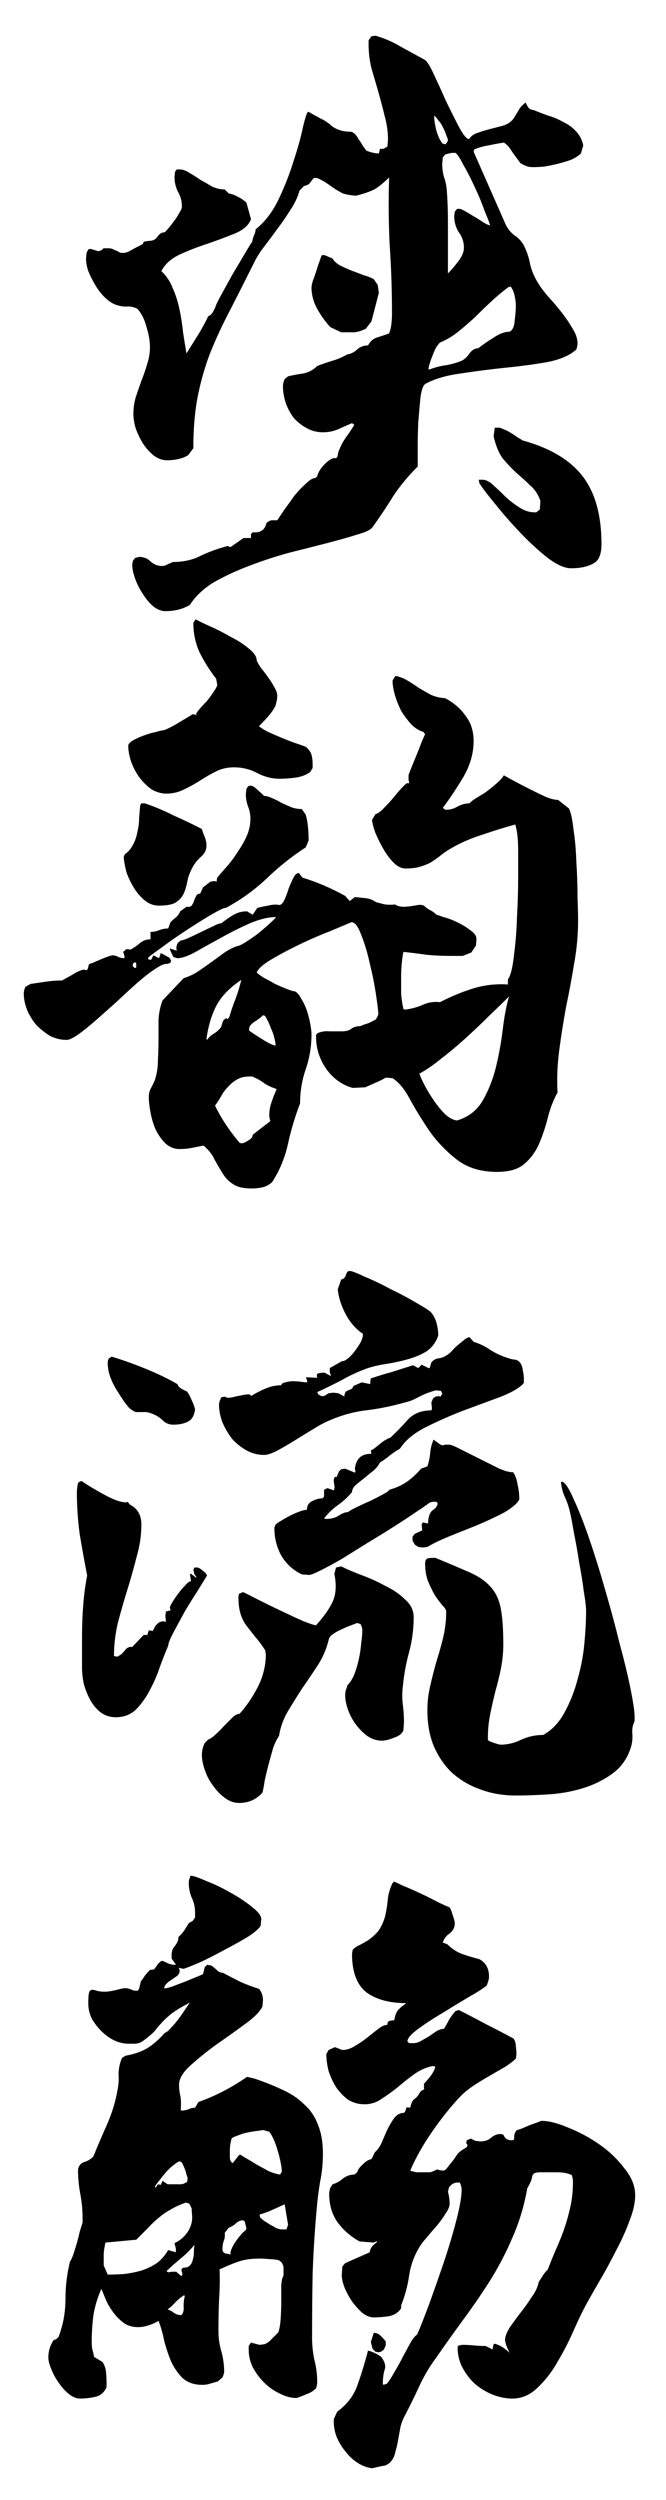 <svg width="56" height="210" viewBox="0 0 56 210" fill="none" xmlns="http://www.w3.org/2000/svg">
<path d="M11.168 47.112L11.36 46.872L11.696 46.776C12.08 46.776 12.4 46.904 12.656 47.16C12.944 47.416 13.264 47.544 13.616 47.544C13.776 47.544 13.936 47.496 14.096 47.4C14.256 47.336 14.4 47.272 14.528 47.208C15.424 47.208 16.208 47.032 16.88 46.68C17.552 46.36 18.304 46.088 19.136 45.864L19.376 45.96L20.48 45.192H21.104V44.856L21.248 44.712C21.888 44.776 22.272 44.52 22.4 43.944C22.528 43.816 22.672 43.736 22.832 43.704C22.992 43.704 23.152 43.704 23.312 43.704C23.44 43.512 23.632 43.224 23.888 42.84C24.176 42.456 24.464 42.056 24.752 41.64C25.072 41.256 25.392 40.92 25.712 40.632C26.032 40.312 26.304 40.152 26.528 40.152L26.672 40.008C26.736 39.72 26.912 39.416 27.2 39.096C27.488 38.776 27.776 38.568 28.064 38.472C28.256 38.536 28.368 38.456 28.4 38.232C28.432 38.008 28.48 37.848 28.544 37.752C28.672 37.4 28.864 37.048 29.12 36.696C29.376 36.344 29.6 36.008 29.792 35.688L29.6 35.544C29.216 35.704 28.816 35.88 28.4 36.072C28.016 36.232 27.6 36.312 27.152 36.312C26.672 36.312 26.224 36.2 25.808 35.976C25.392 35.752 25.024 35.464 24.704 35.112C24.416 34.728 24.192 34.312 24.032 33.864C23.872 33.384 23.792 32.92 23.792 32.472C23.792 32.248 23.84 32.04 23.936 31.848L24.224 31.608C24.64 31.512 25.072 31.432 25.52 31.368C25.968 31.272 26.352 31.064 26.672 30.744C27.088 30.584 27.504 30.44 27.92 30.312C28.368 30.184 28.784 30.008 29.168 29.784C29.52 29.72 29.808 29.576 30.032 29.352C30.288 29.128 30.592 29.016 30.944 29.016C31.136 28.664 31.392 28.44 31.712 28.344C32.032 28.248 32.368 28.136 32.72 28.008C32.816 27.752 32.88 27.48 32.912 27.192C32.944 26.904 32.96 26.616 32.96 26.328C32.96 24.408 32.896 22.504 32.768 20.616C32.672 18.728 32.656 16.824 32.72 14.904C32.272 15.352 31.856 15.688 31.472 15.912C31.088 16.104 30.576 16.28 29.936 16.44C29.488 16.408 29.12 16.344 28.832 16.248C28.576 16.12 28.352 15.992 28.16 15.864C27.968 15.736 27.76 15.592 27.536 15.432C27.312 15.272 27.024 15.112 26.672 14.952H26.384C26.224 15.144 26.112 15.288 26.048 15.384C25.984 15.48 25.824 15.56 25.568 15.624L25.184 16.008C25.024 16.584 24.768 17.128 24.416 17.64C24.096 18.152 23.744 18.664 23.36 19.176C23.008 19.656 22.64 20.152 22.256 20.664C21.872 21.144 21.552 21.656 21.296 22.2C20.592 23.608 19.936 24.904 19.328 26.088C18.72 27.24 18.176 28.408 17.696 29.592C17.248 30.744 16.896 31.96 16.64 33.24C16.384 34.52 16.256 35.992 16.256 37.656L15.824 38.232C15.568 38.392 15.28 38.504 14.96 38.568C14.672 38.632 14.368 38.664 14.048 38.664C13.664 38.664 13.296 38.536 12.944 38.28C12.592 37.992 12.288 37.656 12.032 37.272C11.776 36.856 11.568 36.424 11.408 35.976C11.28 35.528 11.216 35.128 11.216 34.776C11.216 34.296 11.28 33.832 11.408 33.384C11.568 32.904 11.728 32.44 11.888 31.992C12.08 31.512 12.24 31.048 12.368 30.6C12.528 30.12 12.608 29.64 12.608 29.16C12.608 28.648 12.512 28.088 12.32 27.48C12.16 26.84 11.904 26.328 11.552 25.944C11.264 25.784 10.944 25.72 10.592 25.752C10.272 25.752 9.952 25.688 9.632 25.56C9.344 25.432 9.056 25.224 8.768 24.936C8.48 24.648 8.224 24.312 8 23.928C7.776 23.544 7.584 23.16 7.424 22.776C7.296 22.392 7.232 22.04 7.232 21.72L7.28 21.24L7.424 20.952L7.616 20.904L8.24 21.096L8.48 21.048L8.72 20.856H9.152C9.312 20.856 9.472 20.904 9.632 21C9.824 21.064 9.984 21.144 10.112 21.24H10.448C10.512 21.24 10.624 21.208 10.784 21.144C10.976 21.048 11.152 20.952 11.312 20.856C11.504 20.76 11.664 20.68 11.792 20.616C11.952 20.52 12.032 20.472 12.032 20.472C12.032 20.344 12.096 20.28 12.224 20.28C12.384 20.248 12.496 20.232 12.56 20.232C12.848 20.232 13.072 20.12 13.232 19.896C13.392 19.64 13.6 19.512 13.856 19.512C13.952 19.416 14.08 19.272 14.24 19.08C14.4 18.888 14.56 18.68 14.72 18.456C14.88 18.232 15.008 18.024 15.104 17.832C15.232 17.64 15.296 17.48 15.296 17.352C15.296 16.904 15.184 16.488 14.96 16.104C14.768 15.72 14.672 15.304 14.672 14.856L14.72 14.424L14.864 14.232H15.104C15.36 14.232 15.632 14.328 15.92 14.52C16.208 14.68 16.512 14.872 16.832 15.096C17.184 15.288 17.52 15.48 17.84 15.672C18.192 15.832 18.544 15.912 18.896 15.912L19.232 16.248C19.552 16.312 19.808 16.408 20 16.536C20.224 16.632 20.464 16.792 20.72 17.016L21.104 18.408C20.912 18.92 20.464 19.32 19.76 19.608C19.056 19.896 18.288 20.184 17.456 20.472C16.656 20.728 15.872 21.032 15.104 21.384C14.368 21.736 13.856 22.2 13.568 22.776C13.984 23.16 14.304 23.64 14.528 24.216C14.784 24.792 14.976 25.4 15.104 26.04C15.232 26.648 15.328 27.272 15.392 27.912C15.488 28.552 15.584 29.144 15.68 29.688C16 29.176 16.32 28.664 16.64 28.152C16.96 27.64 17.248 27.112 17.504 26.568C17.664 26.504 17.792 26.392 17.888 26.232C17.984 26.072 18.064 25.912 18.128 25.752C18.128 25.688 18.272 25.384 18.56 24.84C18.88 24.264 19.216 23.656 19.568 23.016C19.952 22.376 20.304 21.784 20.624 21.24C20.944 20.696 21.136 20.392 21.2 20.328C21.232 20.136 21.28 19.96 21.344 19.8C21.44 19.608 21.488 19.432 21.488 19.272C22.288 18.632 22.944 17.768 23.456 16.68C23.968 15.592 24.384 14.52 24.704 13.464C25.056 12.408 25.312 11.48 25.472 10.68C25.664 9.88 25.808 9.448 25.904 9.384C26 9.416 26.144 9.496 26.336 9.624C26.528 9.72 26.736 9.832 26.96 9.96C27.184 10.056 27.376 10.168 27.536 10.296C27.696 10.392 27.792 10.472 27.824 10.536C28.272 10.888 28.816 11.064 29.456 11.064C29.584 11.064 29.712 11.128 29.84 11.256C29.968 11.384 30.08 11.544 30.176 11.736C30.304 11.896 30.416 12.072 30.512 12.264C30.64 12.424 30.736 12.552 30.8 12.648C31.184 12.808 31.536 12.888 31.856 12.888L31.952 12.504H32.24L32.576 12.312L32.624 11.736C32.624 11.064 32.528 10.392 32.336 9.72C32.176 9.048 32 8.376 31.808 7.704C31.616 7.032 31.424 6.376 31.232 5.736C31.072 5.064 30.992 4.392 30.992 3.72V3.384L31.232 3.048L31.568 3C32.272 3.192 32.976 3.496 33.68 3.912C34.384 4.296 35.056 4.664 35.696 5.016C35.888 5.112 36.144 5.512 36.464 6.216C36.784 6.888 37.12 7.624 37.472 8.424C37.856 9.224 38.224 9.96 38.576 10.632C38.928 11.304 39.216 11.656 39.44 11.688C39.6 11.432 39.84 11.256 40.16 11.16C40.512 11.032 40.88 10.92 41.264 10.824C41.648 10.728 42.016 10.632 42.368 10.536C42.72 10.408 42.992 10.216 43.184 9.96C43.344 9.704 43.488 9.464 43.616 9.24C43.744 9.016 43.936 8.808 44.192 8.616C44.256 8.744 44.336 8.888 44.432 9.048C44.56 9.176 44.704 9.24 44.864 9.24C45.248 9.4 45.664 9.56 46.112 9.72C46.56 9.848 46.976 10.024 47.36 10.248C47.776 10.44 48.128 10.696 48.416 11.016C48.736 11.336 48.944 11.736 49.04 12.216L48.848 12.888C48.656 13.08 48.384 13.256 48.032 13.416C47.68 13.544 47.312 13.656 46.928 13.752C46.544 13.848 46.16 13.928 45.776 13.992C45.424 14.024 45.104 14.04 44.816 14.04C44.592 14.04 44.4 14.008 44.24 13.944C44.08 13.88 43.92 13.8 43.76 13.704C43.568 13.448 43.344 13.144 43.088 12.792C42.864 12.408 42.624 12.136 42.368 11.976C41.952 12.04 41.52 12.12 41.072 12.216C40.656 12.28 40.256 12.392 39.872 12.552L39.824 12.744L42.512 18.84C42.672 19.192 42.912 19.496 43.232 19.752C43.584 19.976 43.856 20.264 44.048 20.616C44.304 21.128 44.48 21.656 44.576 22.2C44.704 22.744 44.928 23.272 45.248 23.784C45.44 24.104 45.728 24.488 46.112 24.936C46.496 25.352 46.864 25.784 47.216 26.232C47.568 26.68 47.872 27.128 48.128 27.576C48.416 28.024 48.56 28.44 48.56 28.824C48.56 28.984 48.528 29.16 48.464 29.352C47.952 29.832 47.152 30.184 46.064 30.408C44.976 30.6 43.792 30.76 42.512 30.888C41.264 31.016 40.016 31.176 38.768 31.368C37.552 31.528 36.56 31.816 35.792 32.232C35.6 32.328 35.456 32.696 35.36 33.336C35.296 33.976 35.232 34.696 35.168 35.496C35.136 36.264 35.12 37.016 35.12 37.752C35.12 38.456 35.12 38.936 35.12 39.192C34.288 40.024 33.6 40.856 33.056 41.688C32.544 42.52 31.968 43.384 31.328 44.28C31.168 44.504 30.736 44.712 30.032 44.904C29.328 45.128 28.48 45.368 27.488 45.624C26.496 45.88 25.424 46.152 24.272 46.44C23.12 46.76 22 47.128 20.912 47.544C19.824 47.96 18.832 48.424 17.936 48.936C17.072 49.48 16.416 50.104 15.968 50.808C15.392 51.16 14.704 51.336 13.904 51.336C13.552 51.336 13.2 51.192 12.848 50.904C12.528 50.616 12.24 50.264 11.984 49.848C11.728 49.464 11.52 49.048 11.36 48.6C11.2 48.152 11.12 47.768 11.12 47.448L11.168 47.112ZM40.208 29.256C40.528 29 40.944 28.712 41.456 28.392C41.968 28.04 42.432 27.864 42.848 27.864C43.104 27.736 43.248 27.416 43.28 26.904C43.344 26.36 43.376 25.96 43.376 25.704C43.376 25.448 43.344 25.176 43.28 24.888C43.216 24.568 43.104 24.296 42.944 24.072L42.752 24.12C42.272 24.472 41.792 24.872 41.312 25.32C40.864 25.736 40.416 26.168 39.968 26.616C39.52 27.032 39.04 27.448 38.528 27.864C38.048 28.248 37.536 28.552 36.992 28.776C36.896 28.872 36.784 29.016 36.656 29.208C36.56 29.4 36.464 29.624 36.368 29.88C36.272 30.104 36.192 30.328 36.128 30.552C36.064 30.744 36.032 30.904 36.032 31.032H36.128C36.544 30.872 36.96 30.76 37.376 30.696C37.824 30.632 38.256 30.52 38.672 30.36C38.96 30.264 39.216 30.056 39.44 29.736C39.664 29.416 39.92 29.256 40.208 29.256ZM39.008 20.808C39.008 20.328 38.864 19.896 38.576 19.512C38.32 19.096 38.192 18.648 38.192 18.168L38.24 17.784L38.432 17.544H38.624C38.72 17.544 38.88 17.608 39.104 17.736C39.328 17.864 39.568 18.008 39.824 18.168C40.112 18.328 40.368 18.488 40.592 18.648C40.848 18.808 41.056 18.904 41.216 18.936C41.152 18.712 40.992 18.296 40.736 17.688C40.512 17.048 40.24 16.392 39.92 15.72C39.6 15.016 39.28 14.392 38.96 13.848C38.672 13.272 38.448 12.936 38.288 12.84H38.096C38 12.84 37.888 12.856 37.76 12.888C37.632 12.92 37.52 12.952 37.424 12.984L37.232 13.224L37.184 13.752C37.184 14.136 37.232 14.504 37.328 14.856C37.456 15.208 37.536 15.576 37.568 15.96C37.632 16.824 37.664 17.704 37.664 18.6C37.664 19.464 37.664 20.328 37.664 21.192V22.968C37.92 22.712 38.208 22.376 38.528 21.96C38.848 21.544 39.008 21.16 39.008 20.808ZM36.512 9.72V9.816C36.512 10.104 36.576 10.504 36.704 11.016C36.864 11.528 37.04 11.88 37.232 12.072L37.472 12.12L37.664 11.832C37.664 11.704 37.616 11.544 37.52 11.352C37.456 11.128 37.36 10.904 37.232 10.68C37.136 10.456 37.008 10.264 36.848 10.104C36.72 9.912 36.608 9.784 36.512 9.72ZM40.304 40.584L40.256 40.296H40.544C40.864 40.296 41.184 40.456 41.504 40.776C41.824 41.064 42.16 41.384 42.512 41.736C42.896 42.088 43.296 42.392 43.712 42.648C44.16 42.936 44.624 43.064 45.104 43.032L45.392 42.792L45.44 42.072C45.248 41.528 44.96 41.096 44.576 40.776C44.224 40.424 43.856 40.088 43.472 39.768C43.088 39.416 42.704 39.016 42.32 38.568C41.968 38.12 41.696 37.48 41.504 36.648L41.6 35.928H41.984C42.048 35.928 42.176 35.976 42.368 36.072C42.56 36.136 42.752 36.232 42.944 36.36C43.168 36.488 43.36 36.616 43.52 36.744C43.712 36.84 43.84 36.92 43.904 36.984C46.24 37.624 47.936 38.632 48.992 40.008C50.048 41.384 50.576 43.288 50.576 45.72C50.576 46.584 50.336 47.128 49.856 47.352C49.376 47.608 48.768 47.736 48.032 47.736C47.488 47.736 46.832 47.448 46.064 46.872C45.328 46.296 44.576 45.608 43.808 44.808C43.04 44.008 42.336 43.208 41.696 42.408C41.056 41.64 40.592 41.032 40.304 40.584ZM26.192 24.12C26.192 24.056 26.224 23.896 26.288 23.64C26.384 23.384 26.48 23.112 26.576 22.824C26.672 22.504 26.768 22.216 26.864 21.96C26.96 21.672 27.024 21.496 27.056 21.432H27.296L27.968 21.72C28.096 21.944 28.304 22.136 28.592 22.296C28.912 22.456 29.232 22.6 29.552 22.728C29.904 22.856 30.24 22.984 30.56 23.112C30.912 23.208 31.2 23.32 31.424 23.448L31.76 23.928L31.856 24.6L31.232 27L30.752 27.624C30.688 27.656 30.528 27.72 30.272 27.816C30.016 27.88 29.856 27.912 29.792 27.912H28.688L27.776 27.48C27.36 27.032 26.992 26.52 26.672 25.944C26.352 25.368 26.192 24.76 26.192 24.12Z" fill="black"/>
<path d="M17.12 96.232C16.768 96.296 16.432 96.36 16.112 96.424C15.792 96.488 15.456 96.52 15.104 96.52C14.656 96.52 14.256 96.36 13.904 96.04C13.584 95.72 13.312 95.336 13.088 94.888C12.896 94.44 12.752 93.96 12.656 93.448C12.56 92.936 12.512 92.504 12.512 92.152C12.512 91.864 12.576 91.608 12.704 91.384C12.832 91.16 12.944 90.92 13.04 90.664C13.2 90.152 13.28 89.608 13.28 89.032C13.312 88.456 13.328 87.896 13.328 87.352C13.328 86.776 13.328 86.216 13.328 85.672C13.36 85.096 13.472 84.552 13.664 84.04L15.44 82.168C15.856 82.04 16.24 81.864 16.592 81.64C16.976 81.384 17.344 81.128 17.696 80.872C18.048 80.616 18.4 80.36 18.752 80.104C19.104 79.848 19.488 79.64 19.904 79.48C20.032 79.48 20.256 79.384 20.576 79.192C20.928 78.968 21.28 78.728 21.632 78.472C21.984 78.184 22.304 77.912 22.592 77.656C22.912 77.368 23.12 77.16 23.216 77.032C22.576 77.032 21.84 77.208 21.008 77.56C20.208 77.912 19.408 78.312 18.608 78.76C17.84 79.176 17.12 79.576 16.448 79.96C15.808 80.312 15.296 80.488 14.912 80.488L14.576 80.392L14.288 79.768V79.672L14.864 79.864C14.8 79.64 14.832 79.416 14.96 79.192L15.2 79C15.424 78.968 15.696 78.872 16.016 78.712C16.368 78.552 16.704 78.392 17.024 78.232C17.344 78.072 17.648 77.928 17.936 77.8C18.224 77.64 18.448 77.56 18.608 77.56C18.928 77.304 19.248 77.08 19.568 76.888C19.92 76.664 20.32 76.552 20.768 76.552L21.248 76.84L21.632 76.264C21.888 76.2 22.192 76.136 22.544 76.072C22.928 75.976 23.248 75.96 23.504 76.024C23.664 75.992 23.808 75.832 23.936 75.544C24.064 75.256 24.176 74.952 24.272 74.632C24.4 74.312 24.528 74.024 24.656 73.768C24.784 73.48 24.944 73.336 25.136 73.336L25.424 73.72C26.608 74.072 27.808 74.584 29.024 75.256L29.408 75.688L29.84 75.352C30.128 75.384 30.432 75.416 30.752 75.448C31.072 75.48 31.36 75.592 31.616 75.784C31.872 75.848 32.128 75.912 32.384 75.976C32.672 76.008 32.944 76.008 33.2 75.976C33.424 76.104 33.648 76.168 33.872 76.168C34.096 76.168 34.32 76.152 34.544 76.12C34.768 76.088 34.96 76.056 35.12 76.024C35.312 75.992 35.488 76.008 35.648 76.072C35.808 76.232 35.984 76.36 36.176 76.456C36.368 76.552 36.544 76.68 36.704 76.84C36.736 76.84 36.928 76.904 37.28 77.032C37.664 77.128 38.048 77.272 38.432 77.464C38.848 77.656 39.216 77.88 39.536 78.136C39.888 78.36 40.064 78.616 40.064 78.904L40.016 79.432L39.632 80.008L38.912 80.296H37.808C37.168 80.296 36.512 80.264 35.84 80.2C35.2 80.104 34.56 80.024 33.92 79.96C33.792 80.6 33.728 81.32 33.728 82.12C33.728 82.568 33.728 83.016 33.728 83.464C33.76 83.88 33.824 84.312 33.92 84.76L34.064 84.808C34.576 84.744 35.056 84.616 35.504 84.424C35.984 84.2 36.48 84.12 36.992 84.184C37.92 83.704 38.848 83.32 39.776 83.032C40.704 82.744 41.68 82.632 42.704 82.696C42.704 82.6 42.704 82.504 42.704 82.408C42.704 82.28 42.736 82.184 42.8 82.12C42.992 81.736 43.136 81.064 43.232 80.104C43.36 79.144 43.44 78.104 43.472 76.984C43.536 75.864 43.568 74.792 43.568 73.768C43.568 72.712 43.568 71.928 43.568 71.416C43.568 71.032 43.552 70.664 43.52 70.312C43.488 69.96 43.424 69.608 43.328 69.256C42.4 69.512 41.472 69.8 40.544 70.12C39.616 70.408 38.736 70.792 37.904 71.272C37.52 71.496 37.2 71.72 36.944 71.944C36.688 72.136 36.432 72.312 36.176 72.472C35.92 72.6 35.632 72.712 35.312 72.808C34.992 72.904 34.592 72.952 34.112 72.952C33.76 72.952 33.424 72.792 33.104 72.472C32.784 72.152 32.496 71.768 32.24 71.32C31.984 70.872 31.76 70.424 31.568 69.976C31.408 69.528 31.312 69.16 31.28 68.872L31.568 68.392C31.792 68.328 32.048 68.136 32.336 67.816C32.656 67.496 32.944 67.176 33.2 66.856C33.488 66.504 33.744 66.216 33.968 65.992C34.192 65.768 34.336 65.72 34.4 65.848C34.4 65.72 34.384 65.608 34.352 65.512C34.352 65.384 34.352 65.256 34.352 65.128C34.352 65.096 34.416 64.92 34.544 64.6C34.672 64.28 34.816 63.928 34.976 63.544C35.136 63.16 35.28 62.792 35.408 62.44C35.568 62.056 35.68 61.8 35.744 61.672L35.6 61.48C35.248 61.384 34.912 61.176 34.592 60.856C34.272 60.504 33.984 60.12 33.728 59.704C33.504 59.256 33.328 58.808 33.2 58.36C33.072 57.912 33.008 57.512 33.008 57.16L33.248 56.776C33.6 56.84 33.936 56.968 34.256 57.16C34.576 57.352 34.896 57.56 35.216 57.784C35.536 57.976 35.872 58.168 36.224 58.36C36.576 58.52 36.976 58.616 37.424 58.648C38.16 59.032 38.736 59.528 39.152 60.136C39.6 60.712 39.824 61.416 39.824 62.248C39.824 63.272 39.536 64.28 38.96 65.272C38.384 66.232 37.808 67.096 37.232 67.864L37.424 68.008C37.776 68.04 38.112 67.96 38.432 67.768C38.784 67.576 39.136 67.48 39.488 67.48C39.52 67.416 39.648 67.304 39.872 67.144C40.128 66.984 40.416 66.808 40.736 66.616C41.056 66.392 41.36 66.152 41.648 65.896C41.968 65.64 42.208 65.384 42.368 65.128C42.592 65.256 42.912 65.432 43.328 65.656C43.744 65.88 44.176 66.104 44.624 66.328C45.072 66.552 45.504 66.76 45.92 66.952C46.336 67.112 46.672 67.192 46.928 67.192L47.84 67.912C48 68.232 48.128 68.824 48.224 69.688C48.352 70.52 48.432 71.432 48.464 72.424C48.528 73.416 48.56 74.376 48.56 75.304C48.592 76.232 48.608 76.904 48.608 77.32C48.608 78.536 48.496 79.752 48.272 80.968C48.08 82.152 47.856 83.352 47.6 84.568C47.376 85.784 47.184 87 47.024 88.216C46.864 89.4 46.816 90.584 46.88 91.768C46.528 92.408 46.256 93.112 46.064 93.88C45.872 94.648 45.632 95.368 45.344 96.04C45.056 96.712 44.656 97.272 44.144 97.72C43.632 98.2 42.848 98.44 41.792 98.44C40.416 98.44 39.28 98.088 38.384 97.384C37.52 96.712 36.768 95.928 36.128 95.032C35.52 94.136 34.976 93.256 34.496 92.392C34.048 91.528 33.552 90.92 33.008 90.568L32.432 90.52C32.176 90.68 31.888 90.824 31.568 90.952C31.28 91.08 30.992 91.208 30.704 91.336L29.648 91.384C28.752 91.128 28.016 90.6 27.44 89.8C26.864 88.968 26.576 88.072 26.576 87.112V86.92L26.72 86.776C27.04 86.648 27.36 86.6 27.68 86.632C28.032 86.632 28.384 86.632 28.736 86.632C29.088 86.632 29.344 86.568 29.504 86.44C29.696 86.28 29.952 86.2 30.272 86.2C30.496 86.104 30.72 86.024 30.944 85.96C31.168 85.864 31.392 85.752 31.616 85.624L31.808 85.24C31.808 84.952 31.744 84.392 31.616 83.56C31.488 82.696 31.312 81.816 31.088 80.92C30.896 80.024 30.656 79.224 30.368 78.52C30.112 77.816 29.84 77.464 29.552 77.464C29.168 77.624 28.56 77.88 27.728 78.232C26.896 78.552 26.048 78.92 25.184 79.336C24.32 79.752 23.536 80.168 22.832 80.584C22.128 81 21.712 81.368 21.584 81.688C21.68 81.784 21.872 81.928 22.16 82.12C22.48 82.28 22.8 82.456 23.12 82.648C23.472 82.808 23.808 82.952 24.128 83.08C24.448 83.208 24.672 83.272 24.8 83.272C24.992 83.368 25.168 83.576 25.328 83.896C25.52 84.184 25.68 84.52 25.808 84.904C25.936 85.288 26.032 85.672 26.096 86.056C26.16 86.408 26.192 86.68 26.192 86.872C26.192 87.896 26.032 88.872 25.712 89.8C25.392 90.728 25.232 91.688 25.232 92.68C24.816 93.768 24.48 94.888 24.224 96.04C23.968 97.224 23.52 98.312 22.88 99.304C22.624 99.528 22.352 99.672 22.064 99.736C21.776 99.8 21.472 99.832 21.152 99.832C20.448 99.832 19.92 99.704 19.568 99.448C19.216 99.224 18.928 98.92 18.704 98.536C18.48 98.184 18.256 97.8 18.032 97.384C17.84 96.968 17.536 96.584 17.12 96.232ZM21.248 95.32L22.736 94.168C22.672 93.976 22.64 93.816 22.64 93.688C22.64 93.304 22.704 92.936 22.832 92.584C22.96 92.2 23.104 91.832 23.264 91.48C22.784 91.32 22.416 91.144 22.16 90.952C21.904 90.76 21.584 90.584 21.2 90.424H20.96C20.576 90.424 20.24 90.504 19.952 90.664C19.664 90.824 19.408 91.032 19.184 91.288C18.96 91.512 18.768 91.768 18.608 92.056C18.448 92.344 18.272 92.616 18.08 92.872C18.592 93.928 19.28 94.968 20.144 95.992L20.288 96.04C20.448 96.04 20.64 95.96 20.864 95.8C21.12 95.672 21.248 95.512 21.248 95.32ZM42.8 83.704C42.32 84.184 41.76 84.728 41.12 85.336C40.512 85.944 39.856 86.568 39.152 87.208C38.48 87.816 37.792 88.392 37.088 88.936C36.416 89.48 35.808 89.896 35.264 90.184C35.36 90.472 35.52 90.824 35.744 91.24C35.968 91.656 36.224 92.072 36.512 92.488C36.8 92.904 37.104 93.272 37.424 93.592C37.776 93.912 38.112 94.088 38.432 94.12C39.392 93.832 40.112 93.272 40.592 92.44C41.072 91.608 41.44 90.68 41.696 89.656C41.952 88.6 42.144 87.544 42.272 86.488C42.4 85.4 42.576 84.472 42.8 83.704ZM22.112 85.288C21.952 85.448 21.696 85.64 21.344 85.864C21.024 86.088 20.896 86.328 20.96 86.584C21.184 86.744 21.552 86.984 22.064 87.304C22.576 87.624 22.944 87.8 23.168 87.832V87.736C23.168 87.64 23.136 87.464 23.072 87.208C23.008 86.92 22.912 86.648 22.784 86.392C22.688 86.104 22.576 85.848 22.448 85.624C22.352 85.4 22.256 85.288 22.16 85.288H22.112ZM18.608 86.248C18.608 86.216 18.624 86.152 18.656 86.056C18.688 85.96 18.72 85.864 18.752 85.768C18.816 85.672 18.88 85.608 18.944 85.576C19.008 85.512 19.072 85.528 19.136 85.624L19.28 85.432C19.44 84.888 19.616 84.376 19.808 83.896C20 83.384 20.16 82.856 20.288 82.312C19.328 82.952 18.64 83.656 18.224 84.424C17.808 85.192 17.52 86.136 17.36 87.256L17.408 87.352C17.568 87.128 17.76 86.952 17.984 86.824C18.24 86.664 18.448 86.472 18.608 86.248ZM2.144 82.888L2.576 82.648C3.024 82.584 3.456 82.52 3.872 82.456C4.32 82.392 4.768 82.36 5.216 82.36C5.504 82.2 5.792 82.04 6.08 81.88C6.368 81.688 6.672 81.544 6.992 81.448L7.328 81.496C7.328 81.432 7.344 81.4 7.376 81.4L7.472 81.016C7.504 80.984 7.616 80.936 7.808 80.872C8.032 80.776 8.256 80.68 8.48 80.584C8.704 80.488 8.912 80.408 9.104 80.344C9.296 80.28 9.408 80.248 9.44 80.248C9.632 80.248 9.808 80.296 9.968 80.392C10.128 80.456 10.288 80.488 10.448 80.488C10.48 80.424 10.48 80.344 10.448 80.248C10.416 80.12 10.384 80.024 10.352 79.96L10.64 79.72L10.976 79.768C11.264 79.608 11.52 79.432 11.744 79.24C12 79.016 12.304 78.904 12.656 78.904V78.28C12.912 78.28 13.152 78.232 13.376 78.136C13.632 78.04 13.888 77.992 14.144 77.992L14.336 77.464C14.496 77.304 14.64 77.176 14.768 77.08C14.928 76.952 15.056 76.776 15.152 76.552L15.68 76.168C15.872 76.2 16.016 76.168 16.112 76.072C16.208 75.944 16.272 75.816 16.304 75.688C16.368 75.528 16.432 75.384 16.496 75.256C16.56 75.128 16.672 75.064 16.832 75.064L17.072 74.536L17.696 74.056L18.032 74.008L18.224 74.056V73.96C18.224 73.896 18.24 73.816 18.272 73.72C18.56 73.368 18.864 73.016 19.184 72.664C19.504 72.28 19.792 71.88 20.048 71.464C20.336 71.048 20.576 70.616 20.768 70.168C20.96 69.72 21.056 69.256 21.056 68.776C21.056 68.424 20.992 68.088 20.864 67.768C20.736 67.416 20.672 67.064 20.672 66.712L20.72 66.28L20.864 66.04L21.056 65.992C21.216 65.992 21.408 66.104 21.632 66.328C21.888 66.552 22.08 66.728 22.208 66.856C22.4 66.856 22.624 66.92 22.88 67.048C23.136 67.144 23.392 67.272 23.648 67.432C23.936 67.56 24.224 67.688 24.512 67.816C24.8 67.912 25.088 67.96 25.376 67.96L25.712 68.44C25.808 68.792 25.872 69.16 25.904 69.544C25.936 69.896 25.952 70.248 25.952 70.6L25.712 71.176C24.528 71.944 23.424 72.824 22.4 73.816C21.376 74.776 20.24 75.592 18.992 76.264H18.944C18.816 76.264 18.416 76.456 17.744 76.84C17.104 77.224 16.416 77.656 15.68 78.136C14.944 78.616 14.256 79.096 13.616 79.576C12.976 80.024 12.592 80.312 12.464 80.44V80.584L12.704 80.632L12.896 80.248L13.376 80.488L13.52 80.056L14.24 80.44L14.384 80.68L14.336 80.872L14.096 80.968C13.84 80.936 13.488 81.08 13.04 81.4C12.592 81.688 12.096 82.072 11.552 82.552C11.008 83.032 10.432 83.56 9.824 84.136C9.216 84.68 8.64 85.192 8.096 85.672C7.552 86.152 7.056 86.552 6.608 86.872C6.16 87.192 5.824 87.352 5.6 87.352C5.12 87.352 4.656 87.24 4.208 87.016C3.792 86.76 3.408 86.456 3.056 86.104C2.736 85.72 2.48 85.304 2.288 84.856C2.096 84.376 2 83.912 2 83.464C2 83.272 2.048 83.08 2.144 82.888ZM11.456 80.92L11.36 80.824C11.328 80.824 11.264 80.872 11.168 80.968V81.16L11.312 81.304H11.408L11.456 81.256V80.92ZM10.4 71.992L10.496 71.752C10.784 71.56 11.008 71.304 11.168 70.984C11.36 70.632 11.488 70.264 11.552 69.88C11.648 69.496 11.696 69.112 11.696 68.728C11.728 68.312 11.76 67.944 11.792 67.624L11.888 67.48H12.176C12.944 67.736 13.744 68.072 14.576 68.488C15.44 68.872 16.24 69.256 16.976 69.64C17.04 69.864 17.12 70.088 17.216 70.312C17.312 70.536 17.36 70.776 17.36 71.032C17.36 71.384 17.216 71.688 16.928 71.944C16.672 72.168 16.464 72.408 16.304 72.664C16.048 73.08 15.872 73.496 15.776 73.912C15.712 74.296 15.616 74.648 15.488 74.968C15.36 75.288 15.136 75.56 14.816 75.784C14.528 75.976 14.048 76.072 13.376 76.072C12.928 76.072 12.528 75.928 12.176 75.64C11.824 75.352 11.52 75 11.264 74.584C11.008 74.168 10.8 73.736 10.64 73.288C10.512 72.808 10.432 72.376 10.4 71.992ZM10.784 62.632C10.784 62.504 10.912 62.36 11.168 62.2C11.456 62.04 11.776 61.896 12.128 61.768C12.48 61.64 12.816 61.544 13.136 61.48C13.456 61.384 13.68 61.336 13.808 61.336C14.256 61.144 14.656 60.936 15.008 60.712C15.392 60.488 15.792 60.248 16.208 59.992L16.448 60.04L16.496 60.088H16.544L16.496 60.04V59.992C16.496 59.928 16.576 59.8 16.736 59.608C16.896 59.416 17.088 59.208 17.312 58.984C17.536 58.728 17.728 58.472 17.888 58.216C18.08 57.96 18.208 57.736 18.272 57.544L18.176 57.016C17.632 56.312 17.168 55.576 16.784 54.808C16.432 54.04 16.256 53.208 16.256 52.312L16.448 52.024C16.736 52.184 17.168 52.392 17.744 52.648C18.32 52.904 18.88 53.192 19.424 53.512C20 53.8 20.496 54.12 20.912 54.472C21.36 54.824 21.584 55.16 21.584 55.48C21.68 55.704 21.824 55.944 22.016 56.2C22.208 56.424 22.4 56.68 22.592 56.968C22.784 57.224 22.944 57.48 23.072 57.736C23.232 57.992 23.312 58.232 23.312 58.456C23.312 58.584 23.296 58.728 23.264 58.888C23.232 59.016 23.2 59.144 23.168 59.272C23.008 59.592 22.8 59.896 22.544 60.184C22.288 60.472 22.032 60.744 21.776 61C21.968 61.16 22.224 61.32 22.544 61.48C22.896 61.64 23.264 61.8 23.648 61.96C24.032 62.12 24.4 62.264 24.752 62.392C25.136 62.52 25.456 62.632 25.712 62.728C25.968 62.952 26.128 63.176 26.192 63.4C26.256 63.624 26.288 63.912 26.288 64.264V64.504L26.096 64.84C25.744 65.096 25.328 65.256 24.848 65.32C24.4 65.384 23.952 65.416 23.504 65.416C22.864 65.416 22.24 65.256 21.632 64.936C21.024 64.616 20.368 64.456 19.664 64.456C19.12 64.456 18.624 64.568 18.176 64.792C17.728 65.016 17.28 65.272 16.832 65.56C16.384 65.848 15.92 66.104 15.44 66.328C14.992 66.552 14.512 66.664 14 66.664C13.552 66.664 13.12 66.536 12.704 66.28C12.32 65.992 11.984 65.656 11.696 65.272C11.408 64.856 11.184 64.424 11.024 63.976C10.864 63.496 10.784 63.048 10.784 62.632Z" fill="black"/>
<path d="M16.976 147.416C16.976 147.064 17.056 146.728 17.216 146.408L17.504 146.12C17.696 146.056 17.904 145.912 18.128 145.688C18.384 145.464 18.624 145.224 18.848 144.968C19.104 144.712 19.328 144.488 19.52 144.296C19.744 144.072 19.952 143.96 20.144 143.96C20.72 143.32 21.232 142.568 21.68 141.704C22.128 140.808 22.352 139.896 22.352 138.968L22.304 138.632C22.016 138.184 21.744 137.816 21.488 137.528C21.232 137.208 20.992 136.904 20.768 136.616C20.544 136.328 20.368 135.992 20.24 135.608C20.112 135.224 20.048 134.728 20.048 134.12L20.096 133.88L20.432 133.736C20.656 133.832 21.072 134.04 21.68 134.36C22.32 134.68 22.976 135 23.648 135.32C24.32 135.64 24.944 135.928 25.52 136.184C26.096 136.408 26.448 136.52 26.576 136.52C27.216 135.816 27.68 135.16 27.968 134.552C28.256 133.912 28.304 133.128 28.112 132.2L28.256 131.672L28.688 131.576C29.136 131.8 29.696 132.04 30.368 132.296C31.072 132.552 31.744 132.856 32.384 133.208C33.056 133.528 33.616 133.912 34.064 134.36C34.544 134.776 34.784 135.272 34.784 135.848C34.784 136.84 34.656 137.816 34.4 138.776C34.144 139.704 33.968 140.664 33.872 141.656C33.808 142.168 33.808 142.68 33.872 143.192C33.936 143.672 33.968 144.168 33.968 144.68L33.92 145.352C33.792 145.64 33.52 145.848 33.104 145.976C32.72 146.136 32.384 146.216 32.096 146.216C31.68 146.216 31.28 146.088 30.896 145.832C30.544 145.576 30.224 145.256 29.936 144.872C29.648 144.488 29.424 144.072 29.264 143.624C29.104 143.176 29.024 142.76 29.024 142.376C29.024 142.28 29.04 142.152 29.072 141.992C29.136 141.832 29.184 141.688 29.216 141.56C29.44 141.336 29.632 141.032 29.792 140.648C29.952 140.232 30.08 139.8 30.176 139.352C30.272 138.904 30.336 138.472 30.368 138.056C30.432 137.608 30.464 137.224 30.464 136.904C30.464 136.84 30.448 136.76 30.416 136.664C30.384 136.568 30.352 136.488 30.32 136.424L30.032 136.328C29.872 136.392 29.664 136.472 29.408 136.568C29.152 136.664 28.896 136.776 28.64 136.904C28.416 137 28.192 137.128 27.968 137.288C27.776 137.416 27.664 137.576 27.632 137.768C27.44 138.536 27.136 139.24 26.72 139.88C26.304 140.52 25.872 141.16 25.424 141.8C25.008 142.44 24.608 143.08 24.224 143.72C23.84 144.36 23.584 145.064 23.456 145.832C23.296 146.056 23.136 146.376 22.976 146.792C22.848 147.24 22.72 147.704 22.592 148.184C22.464 148.664 22.352 149.128 22.256 149.576C22.192 150.024 22.128 150.36 22.064 150.584C21.552 151.16 20.896 151.448 20.096 151.448C19.68 151.448 19.28 151.304 18.896 151.016C18.512 150.728 18.176 150.376 17.888 149.96C17.6 149.576 17.376 149.144 17.216 148.664C17.056 148.216 16.976 147.8 16.976 147.416ZM35.936 143.672C35.936 142.968 36.016 142.28 36.176 141.608C36.336 140.904 36.512 140.216 36.704 139.544C36.928 138.84 37.12 138.152 37.28 137.48C37.44 136.776 37.52 136.072 37.52 135.368C37.52 135.24 37.424 135.08 37.232 134.888C37.04 134.664 36.832 134.392 36.608 134.072C36.416 133.752 36.224 133.368 36.032 132.92C35.84 132.472 35.744 131.928 35.744 131.288L35.792 131.048L35.936 130.904C36.096 130.872 36.32 130.856 36.608 130.856C37.76 131.336 38.704 131.736 39.44 132.056C40.176 132.376 40.752 132.76 41.168 133.208C41.616 133.656 41.92 134.248 42.08 134.984C42.24 135.72 42.32 136.76 42.32 138.104C42.32 138.776 42.256 139.448 42.128 140.12C42 140.76 41.84 141.416 41.648 142.088C41.488 142.728 41.344 143.368 41.216 144.008C41.088 144.648 41.024 145.288 41.024 145.928V146.168C41.088 146.232 41.264 146.312 41.552 146.408C41.84 146.504 42.016 146.552 42.08 146.552C42.688 146.552 43.28 146.408 43.856 146.12C44.432 145.864 45.04 145.736 45.68 145.736C46.416 145.32 47.008 144.696 47.456 143.864C47.936 143 48.304 142.072 48.56 141.08C48.848 140.088 49.04 139.08 49.136 138.056C49.232 137.032 49.28 136.136 49.28 135.368C49.28 134.984 49.216 134.424 49.088 133.688C48.992 132.92 48.864 132.12 48.704 131.288C48.576 130.424 48.432 129.608 48.272 128.84C48.144 128.072 48.032 127.48 47.936 127.064C47.84 126.616 47.696 126.184 47.504 125.768C47.312 125.352 47.2 124.92 47.168 124.472H47.312C47.568 124.6 47.888 125.112 48.272 126.008C48.688 126.904 49.12 128.008 49.568 129.32C50.016 130.632 50.464 132.072 50.912 133.64C51.36 135.176 51.76 136.664 52.112 138.104C52.496 139.512 52.8 140.776 53.024 141.896C53.248 143.016 53.36 143.784 53.36 144.2V144.584C53.2 144.904 53.136 145.24 53.168 145.592C53.2 145.976 53.168 146.344 53.072 146.696C52.784 147.656 52.272 148.408 51.536 148.952C50.8 149.496 49.968 149.912 49.04 150.2C48.112 150.488 47.136 150.664 46.112 150.728C45.12 150.792 44.208 150.824 43.376 150.824C42.288 150.824 41.28 150.648 40.352 150.296C39.456 149.976 38.672 149.512 38 148.904C37.36 148.296 36.848 147.544 36.464 146.648C36.112 145.784 35.936 144.792 35.936 143.672ZM6.896 140.072V137.432C6.896 136.568 6.928 135.72 6.992 134.888C7.056 134.024 7.168 133.176 7.328 132.344C7.104 131.192 6.896 130.04 6.704 128.888C6.544 127.704 6.464 126.52 6.464 125.336C6.464 125.144 6.496 124.888 6.56 124.568L6.752 124.424H6.896C7.12 124.584 7.392 124.76 7.712 124.952C8.032 125.144 8.368 125.336 8.72 125.528C9.072 125.72 9.408 125.88 9.728 126.008C10.08 126.136 10.384 126.2 10.64 126.2L10.736 126.152L10.928 126.392C11.568 126.712 11.888 127.272 11.888 128.072C11.888 128.936 11.76 129.816 11.504 130.712C11.28 131.608 11.024 132.52 10.736 133.448C10.448 134.376 10.176 135.32 9.92 136.28C9.696 137.208 9.584 138.152 9.584 139.112L9.872 139.16C10.128 139.032 10.336 138.856 10.496 138.632C10.656 138.408 10.864 138.312 11.12 138.344L12.08 137.336H12.32L12.368 137.384L12.512 136.952L12.848 137C12.912 136.872 12.976 136.744 13.04 136.616C13.136 136.488 13.248 136.376 13.376 136.28L13.664 136.184L13.952 136.232L13.904 135.704L13.952 135.368L14.336 135.272L14.288 135.032C14.288 134.968 14.352 134.824 14.48 134.6C14.64 134.344 14.816 134.088 15.008 133.832C15.2 133.576 15.392 133.352 15.584 133.16C15.776 132.936 15.936 132.824 16.064 132.824L15.968 132.2H16.064L16.496 132.536V132.44L16.352 132.248L16.256 131.864L16.352 131.672H16.64C16.8 131.736 16.944 131.832 17.072 131.96C17.232 132.056 17.344 132.184 17.408 132.344C17.248 132.6 16.992 133.016 16.64 133.592C16.288 134.136 15.92 134.728 15.536 135.368C15.184 136.008 14.864 136.6 14.576 137.144C14.288 137.688 14.144 138.056 14.144 138.248C13.92 138.76 13.68 139.368 13.424 140.072C13.2 140.744 12.912 141.4 12.56 142.04C12.24 142.648 11.856 143.176 11.408 143.624C10.96 144.04 10.4 144.248 9.728 144.248C9.248 144.248 8.816 144.104 8.432 143.816C8.08 143.528 7.792 143.176 7.568 142.76C7.344 142.344 7.168 141.896 7.04 141.416C6.944 140.936 6.896 140.488 6.896 140.072ZM23.072 128.36C23.072 128.296 23.104 128.2 23.168 128.072C23.264 127.976 23.424 127.864 23.648 127.736C23.904 127.576 24.16 127.432 24.416 127.304C24.672 127.176 24.928 127.064 25.184 126.968C25.44 126.872 25.648 126.824 25.808 126.824C25.808 126.472 25.952 126.232 26.24 126.104C26.528 125.944 26.816 125.864 27.104 125.864L27.248 125.72V125.144L27.536 125L28.064 125.192C28.128 125.064 28.144 124.92 28.112 124.76C28.08 124.6 28.064 124.456 28.064 124.328C28.064 124.264 28.08 124.2 28.112 124.136C28.176 124.04 28.24 124.024 28.304 124.088L28.496 123.608L28.688 123.416L29.024 123.368L29.84 123.704L29.888 123.608L29.84 123.368C29.936 122.536 30.384 122.12 31.184 122.12H31.232C31.2 121.96 31.184 121.912 31.184 121.976C31.184 122.04 31.184 121.992 31.184 121.832C31.28 121.8 31.408 121.72 31.568 121.592C31.728 121.464 31.888 121.336 32.048 121.208C32.208 121.08 32.352 120.984 32.48 120.92C32.64 120.824 32.752 120.776 32.816 120.776C33.36 120.264 33.856 119.752 34.304 119.24C34.784 118.728 35.44 118.472 36.272 118.472L36.32 118.328L36.272 117.8L36.416 117.464L36.608 117.32L36.896 117.272L37.04 117.32L37.184 117.08L37.088 116.84L36.704 116.792C36.608 116.792 36.432 116.84 36.176 116.936C35.952 117 35.712 117.096 35.456 117.224C35.2 117.352 34.944 117.48 34.688 117.608C34.432 117.704 34.224 117.768 34.064 117.8C32.944 118.12 31.84 118.344 30.752 118.472C29.664 118.6 28.56 118.92 27.44 119.432C27.152 119.56 26.752 119.784 26.24 120.104C25.76 120.392 25.264 120.696 24.752 121.016C24.24 121.336 23.744 121.624 23.264 121.88C22.816 122.104 22.464 122.216 22.208 122.216C21.696 122.216 21.2 122.088 20.72 121.832C20.272 121.576 19.872 121.256 19.52 120.872C19.2 120.456 18.928 119.992 18.704 119.48C18.512 118.968 18.416 118.472 18.416 117.992C18.416 117.928 18.432 117.832 18.464 117.704C18.528 117.544 18.576 117.432 18.608 117.368L18.896 117.32L19.136 117.416C19.232 117.416 19.376 117.4 19.568 117.368C19.792 117.304 20.016 117.256 20.24 117.224C20.496 117.16 20.704 117.128 20.864 117.128C21.024 117.128 21.104 117.176 21.104 117.272C21.456 117.048 21.856 116.84 22.304 116.648C22.752 116.456 23.2 116.36 23.648 116.36C23.68 116.232 23.792 116.152 23.984 116.12C24.176 116.056 24.384 116.024 24.608 116.024C24.864 116.024 25.104 116.04 25.328 116.072C25.552 116.104 25.712 116.12 25.808 116.12C25.84 116.056 25.84 115.992 25.808 115.928C25.776 115.832 25.744 115.752 25.712 115.688L26.672 115.736C26.608 115.48 26.656 115.352 26.816 115.352C26.976 115.32 27.136 115.304 27.296 115.304L27.824 115.592C27.792 115.464 27.76 115.352 27.728 115.256C27.728 115.16 27.728 115.048 27.728 114.92L28.736 114.344C28.896 114.344 29.072 114.264 29.264 114.104C29.488 113.912 29.68 113.704 29.84 113.48C30.032 113.224 30.192 112.984 30.32 112.76C30.448 112.504 30.512 112.296 30.512 112.136V112.04C29.936 111.656 29.456 111.112 29.072 110.408C28.688 109.672 28.464 108.968 28.4 108.296L28.688 107.48C28.848 107.448 28.96 107.368 29.024 107.24C29.088 107.08 29.152 106.936 29.216 106.808L29.408 106.76C29.568 106.76 29.984 106.92 30.656 107.24C31.36 107.528 32.096 107.88 32.864 108.296C33.664 108.68 34.384 109.064 35.024 109.448C35.696 109.832 36.096 110.088 36.224 110.216C36.448 110.472 36.608 110.776 36.704 111.128C36.8 111.48 36.848 111.832 36.848 112.184C36.656 112.76 36.32 113.208 35.84 113.528C35.36 113.816 34.816 114.04 34.208 114.2C33.632 114.36 33.024 114.488 32.384 114.584C31.776 114.68 31.248 114.808 30.8 114.968C30.096 115.224 29.408 115.544 28.736 115.928C28.064 116.28 27.376 116.616 26.672 116.936L26.768 117.128L27.008 117.272H27.248L27.632 117.032L28.016 116.984L28.448 117.032L28.976 117.32C28.944 117.256 28.944 117.192 28.976 117.128C29.008 117.032 29.04 116.952 29.072 116.888L29.6 116.648L29.744 116.408L30.416 116.12L31.136 116.264C31.136 116.04 31.152 115.88 31.184 115.784C31.76 115.592 32.336 115.416 32.912 115.256C33.52 115.064 34.128 114.872 34.736 114.68L35.168 114.92L35.456 114.632L36.032 114.92H36.128L36.272 114.44C36.432 114.248 36.624 114.136 36.848 114.104C37.104 114.072 37.328 113.992 37.52 113.864C37.648 113.8 37.792 113.688 37.952 113.528C38.112 113.336 38.288 113.16 38.48 113C38.672 112.84 38.848 112.696 39.008 112.568C39.2 112.408 39.36 112.328 39.488 112.328L39.824 112.712C40.336 112.872 40.8 113.096 41.216 113.384C41.664 113.672 42.144 113.896 42.656 114.056C42.816 114.12 42.992 114.168 43.184 114.2C43.376 114.2 43.536 114.264 43.664 114.392C43.824 114.552 43.92 114.776 43.952 115.064C44.016 115.352 44.048 115.592 44.048 115.784V116.168C43.728 116.552 43.088 116.936 42.128 117.32C41.168 117.672 40.128 118.056 39.008 118.472C37.92 118.888 36.864 119.352 35.84 119.864C34.816 120.376 34.08 120.984 33.632 121.688C33.344 121.848 33.056 122.04 32.768 122.264C32.512 122.488 32.24 122.68 31.952 122.84C31.824 123.096 31.632 123.336 31.376 123.56C31.12 123.752 30.864 123.96 30.608 124.184C30.352 124.376 30.112 124.568 29.888 124.76C29.696 124.952 29.6 125.144 29.6 125.336C29.248 125.752 28.848 126.12 28.4 126.44C27.984 126.728 27.6 127.096 27.248 127.544L27.392 127.592C27.84 127.592 28.208 127.496 28.496 127.304C28.784 127.112 29.04 127.016 29.264 127.016C29.424 126.888 29.68 126.744 30.032 126.584C30.416 126.392 30.8 126.216 31.184 126.056C31.568 125.864 31.904 125.688 32.192 125.528C32.512 125.368 32.688 125.24 32.72 125.144C33.296 124.984 33.792 124.76 34.208 124.472C34.624 124.184 35.024 123.816 35.408 123.368L35.936 123.176C36.064 122.792 36.144 122.408 36.176 122.024C36.208 121.64 36.304 121.272 36.464 120.92C36.528 120.984 36.672 121.096 36.896 121.256C37.12 121.416 37.28 121.448 37.376 121.352H37.76C37.92 121.352 38.24 121.48 38.72 121.736C39.232 121.992 39.776 122.264 40.352 122.552C40.928 122.84 41.472 123.112 41.984 123.368C42.528 123.592 42.912 123.688 43.136 123.656C43.328 123.912 43.456 124.264 43.52 124.712C43.616 125.128 43.664 125.496 43.664 125.816V125.96C43.472 126.312 43.04 126.68 42.368 127.064C41.696 127.416 40.944 127.768 40.112 128.12C39.312 128.44 38.512 128.76 37.712 129.08C36.944 129.4 36.352 129.688 35.936 129.944L35.552 129.992L35.168 129.944L34.88 129.752L34.688 129.416V129.08L34.88 128.84L35.504 128.552L35.456 128.072L35.552 127.88L35.984 127.976C36.016 127.4 36.144 127.032 36.368 126.872C36.624 126.712 36.768 126.52 36.8 126.296L36.704 126.152H36.416C36.32 126.152 36.208 126.184 36.08 126.248C35.888 126.408 35.52 126.664 34.976 127.016C34.464 127.368 33.856 127.768 33.152 128.216C32.448 128.664 31.696 129.128 30.896 129.608C30.128 130.088 29.408 130.536 28.736 130.952C28.064 131.336 27.472 131.656 26.96 131.912C26.448 132.168 26.128 132.296 26 132.296L25.376 132.248C24.64 131.896 24.064 131.368 23.648 130.664C23.264 129.96 23.072 129.192 23.072 128.36ZM9.056 114.44C9.056 114.344 9.088 114.232 9.152 114.104L9.392 113.96C10.256 114.216 11.2 114.552 12.224 114.968C13.248 115.384 14.144 115.816 14.912 116.264C14.976 116.424 15.088 116.552 15.248 116.648C15.408 116.744 15.568 116.824 15.728 116.888C15.888 117.112 16.016 117.352 16.112 117.608C16.24 117.864 16.336 118.12 16.4 118.376C16.336 118.92 16.128 119.272 15.776 119.432C15.456 119.592 15.056 119.672 14.576 119.672C14.256 119.672 13.984 119.576 13.76 119.384C13.536 119.16 13.296 118.984 13.04 118.856C12.624 118.664 12.304 118.584 12.08 118.616C11.856 118.616 11.648 118.616 11.456 118.616C11.296 118.584 11.104 118.472 10.88 118.28C10.656 118.056 10.336 117.608 9.92 116.936C9.664 116.552 9.456 116.152 9.296 115.736C9.136 115.32 9.056 114.888 9.056 114.44Z" fill="black"/>
<path d="M28.064 203.208L28.352 202.584C29.216 201.944 29.792 201.176 30.08 200.28C30.4 199.384 30.688 198.44 30.944 197.448C31.328 197.544 31.696 197.72 32.048 197.976C32.368 198.392 32.464 198.76 32.336 199.08C32.24 199.4 32.192 199.784 32.192 200.232L32.24 200.328L32.528 200.232C32.72 200.008 32.928 199.688 33.152 199.272C33.408 198.856 33.648 198.424 33.872 197.976C34.096 197.56 34.304 197.176 34.496 196.824C34.72 196.44 34.912 196.2 35.072 196.104C35.328 195.528 35.664 194.68 36.08 193.56C36.496 192.408 36.912 191.224 37.328 190.008C37.744 188.76 38.096 187.576 38.384 186.456C38.672 185.336 38.816 184.488 38.816 183.912C38.816 183.816 38.8 183.72 38.768 183.624C38.736 183.528 38.704 183.432 38.672 183.336H38.432C38.368 183.336 38.288 183.352 38.192 183.384C38.128 183.416 38.064 183.448 38 183.48L37.76 183.72L37.664 184.104C37.76 184.456 37.808 184.792 37.808 185.112C37.808 185.336 37.696 185.608 37.472 185.928C37.28 186.248 37.04 186.584 36.752 186.936C36.464 187.256 36.176 187.592 35.888 187.944C35.6 188.264 35.392 188.536 35.264 188.76C34.816 189.496 34.528 190.296 34.4 191.16C34.272 192.024 34.048 192.856 33.728 193.656V193.896C33.504 194.248 33.152 194.472 32.672 194.568C32.192 194.632 31.776 194.664 31.424 194.664C31.104 194.664 30.784 194.536 30.464 194.28C30.144 193.992 29.856 193.672 29.6 193.32C29.344 192.936 29.136 192.552 28.976 192.168C28.816 191.752 28.736 191.4 28.736 191.112L28.784 190.392L29.024 190.104L31.088 189.192C31.12 188.872 31.312 188.6 31.664 188.376L31.712 188.28H31.664L31.424 188.376L30.224 188.28C29.488 187.864 28.88 187.336 28.4 186.696C27.92 186.024 27.68 185.224 27.68 184.296C27.68 184.136 27.712 183.96 27.776 183.768L27.968 183.48C28.288 183.384 28.576 183.224 28.832 183C29.12 182.776 29.44 182.664 29.792 182.664L30.032 182.472C30.096 182.248 30.256 182.024 30.512 181.8C30.768 181.544 31.008 181.4 31.232 181.368L31.52 180.792C31.744 180.6 31.936 180.328 32.096 179.976C32.256 179.592 32.416 179.224 32.576 178.872C32.768 178.488 32.96 178.168 33.152 177.912C33.376 177.624 33.648 177.48 33.968 177.48L34.064 177.384C34.128 177.192 34.16 177.08 34.16 177.048C34.16 177.016 34.272 177.016 34.496 177.048C34.56 176.696 34.672 176.456 34.832 176.328C35.024 176.2 35.184 176.008 35.312 175.752C35.44 175.624 35.52 175.56 35.552 175.56C35.616 175.528 35.648 175.512 35.648 175.512C35.68 175.48 35.68 175.448 35.648 175.416C35.648 175.352 35.648 175.224 35.648 175.032C35.84 174.84 36.032 174.616 36.224 174.36C36.416 174.104 36.544 173.848 36.608 173.592L36.368 173.544C35.792 173.672 35.264 173.912 34.784 174.264C34.304 174.616 33.84 174.984 33.392 175.368C32.944 175.72 32.496 176.04 32.048 176.328C31.632 176.616 31.168 176.76 30.656 176.76C30.144 176.76 29.68 176.632 29.264 176.376C28.88 176.088 28.544 175.736 28.256 175.32C28 174.904 27.792 174.456 27.632 173.976C27.504 173.464 27.44 172.984 27.44 172.536L27.632 172.2L28.16 171.96L28.784 172.2C29.136 172.2 29.488 172.088 29.84 171.864C30.224 171.64 30.576 171.4 30.896 171.144C31.216 170.888 31.52 170.648 31.808 170.424C32.096 170.2 32.352 170.088 32.576 170.088V170.04C32.576 169.88 32.64 169.784 32.768 169.752C32.896 169.72 33.024 169.704 33.152 169.704C33.216 169.32 33.312 169.048 33.44 168.888C33.6 168.696 33.84 168.488 34.16 168.264C32.752 168.264 31.632 167.96 30.8 167.352C30 166.712 29.6 165.64 29.6 164.136L29.648 163.8C29.776 163.64 29.952 163.512 30.176 163.416C30.432 163.288 30.688 163.144 30.944 162.984C31.232 162.792 31.504 162.552 31.76 162.264C32.016 161.944 32.224 161.512 32.384 160.968L32.48 160.488C32.544 160.136 32.592 159.768 32.624 159.384C32.688 159 32.8 158.632 32.96 158.28C32.96 158.248 32.976 158.216 33.008 158.184C33.104 158.088 33.136 158.04 33.104 158.04C33.136 158.04 33.376 158.152 33.824 158.376C34.304 158.568 34.816 158.792 35.36 159.048C35.904 159.304 36.416 159.56 36.896 159.816C37.376 160.04 37.664 160.168 37.76 160.2C37.856 160.264 37.952 160.472 38.048 160.824C38.176 161.176 38.24 161.416 38.24 161.544C38.24 161.896 38.096 162.184 37.808 162.408C37.52 162.6 37.328 162.856 37.232 163.176L37.616 163.32C38 163.704 38.416 163.976 38.864 164.136C39.312 164.296 39.792 164.44 40.304 164.568C40.848 164.856 41.12 165.352 41.12 166.056C41.12 166.216 41.056 166.456 40.928 166.776C40.672 167 40.176 167.32 39.44 167.736C38.736 168.152 38 168.6 37.232 169.08C36.464 169.528 35.776 169.976 35.168 170.424C34.56 170.872 34.256 171.224 34.256 171.48L34.4 171.624H34.784C34.976 171.624 35.184 171.56 35.408 171.432C35.632 171.304 35.856 171.176 36.08 171.048C36.304 170.888 36.512 170.744 36.704 170.616C36.928 170.488 37.136 170.424 37.328 170.424C37.488 170.168 37.632 169.912 37.76 169.656C37.92 169.4 38.096 169.16 38.288 168.936L38.576 168.84C39.344 169.224 40.112 169.624 40.88 170.04C41.648 170.424 42.416 170.824 43.184 171.24C43.312 171.432 43.376 171.656 43.376 171.912C43.408 172.136 43.424 172.36 43.424 172.584L43.376 172.92C43.184 173.112 42.896 173.336 42.512 173.592C42.128 173.816 41.712 174.056 41.264 174.312C40.816 174.568 40.368 174.84 39.92 175.128C39.472 175.416 39.088 175.72 38.768 176.04C37.968 176.872 37.168 177.864 36.368 179.016C35.568 180.168 34.944 181.272 34.496 182.328C34.656 182.392 34.832 182.44 35.024 182.472C35.216 182.472 35.408 182.472 35.6 182.472C35.856 182.472 36.048 182.472 36.176 182.472C36.304 182.44 36.496 182.36 36.752 182.232C36.944 182.296 37.12 182.328 37.28 182.328C37.376 182.328 37.472 182.264 37.568 182.136C37.696 181.976 37.824 181.816 37.952 181.656C38.112 181.464 38.24 181.288 38.336 181.128C38.464 180.936 38.576 180.808 38.672 180.744C38.736 180.68 38.88 180.584 39.104 180.456C39.328 180.328 39.36 180.184 39.2 180.024L39.248 179.784L39.584 179.64L39.968 179.832L40.4 179.88C40.752 179.88 41.04 179.784 41.264 179.592C41.52 179.368 41.792 179.256 42.08 179.256L42.32 179.304C42.384 179.464 42.48 179.592 42.608 179.688C42.736 179.752 42.88 179.784 43.04 179.784C43.2 179.784 43.264 179.688 43.232 179.496C43.232 179.272 43.312 179.08 43.472 178.92C43.504 178.92 43.616 178.888 43.808 178.824C44.032 178.728 44.256 178.632 44.48 178.536C44.736 178.44 44.96 178.36 45.152 178.296C45.376 178.2 45.504 178.152 45.536 178.152C46.144 178.152 46.896 178.344 47.792 178.728C48.688 179.08 49.552 179.544 50.384 180.12C51.216 180.696 51.92 181.368 52.496 182.136C53.104 182.872 53.408 183.624 53.408 184.392C53.408 185.032 53.248 185.752 52.928 186.552C52.64 187.352 52.272 188.168 51.824 189C51.408 189.832 50.976 190.632 50.528 191.4C50.08 192.168 49.696 192.84 49.376 193.416C49.056 193.992 48.688 194.744 48.272 195.672C47.888 196.568 47.44 197.448 46.928 198.312C46.448 199.176 45.888 199.912 45.248 200.52C44.608 201.16 43.888 201.48 43.088 201.48C42.544 201.48 41.984 201.368 41.408 201.144C40.864 200.92 40.368 200.616 39.92 200.232C39.504 199.848 39.152 199.384 38.864 198.84C38.608 198.328 38.48 197.784 38.48 197.208C38.48 197.08 38.528 197.016 38.624 197.016C38.752 196.984 38.848 196.968 38.912 196.968C39.232 196.968 39.552 196.984 39.872 197.016C40.192 197.048 40.512 197.064 40.832 197.064L41.408 197.352L41.504 196.92L41.6 196.872C42.048 197 42.464 197.256 42.848 197.64C42.816 197.576 42.736 197.4 42.608 197.112C42.512 196.824 42.464 196.648 42.464 196.584C42.464 196.296 42.592 195.944 42.848 195.528C43.136 195.112 43.44 194.696 43.76 194.28C44.112 193.832 44.432 193.384 44.72 192.936C45.04 192.488 45.232 192.072 45.296 191.688C45.424 191.496 45.536 191.32 45.632 191.16C45.76 190.968 45.904 190.792 46.064 190.632C46.32 189.96 46.576 189.336 46.832 188.76C47.088 188.184 47.312 187.608 47.504 187.032C47.696 186.456 47.856 185.864 47.984 185.256C48.112 184.648 48.176 183.976 48.176 183.24C48.176 183.08 48.144 182.904 48.08 182.712C47.76 182.552 47.344 182.472 46.832 182.472C46.192 182.472 45.728 182.472 45.44 182.472C45.184 182.472 45.008 182.504 44.912 182.568C44.816 182.632 44.752 182.76 44.72 182.952C44.688 183.144 44.56 183.432 44.336 183.816C44.08 185.256 43.68 186.6 43.136 187.848C42.624 189.064 42.016 190.248 41.312 191.4C40.608 192.52 39.856 193.624 39.056 194.712C38.256 195.8 37.456 196.92 36.656 198.072C36.112 198.808 35.648 199.592 35.264 200.424C34.88 201.256 34.48 202.072 34.064 202.872C33.904 203.16 33.776 203.48 33.68 203.832C33.616 204.184 33.552 204.536 33.488 204.888C33.424 205.272 33.344 205.624 33.248 205.944C33.184 206.264 33.072 206.52 32.912 206.712C32.72 206.968 32.464 207.112 32.144 207.144C31.824 207.208 31.536 207.272 31.28 207.336C30.832 207.272 30.416 207.112 30.032 206.856C29.648 206.6 29.312 206.28 29.024 205.896C28.736 205.544 28.496 205.144 28.304 204.696C28.144 204.28 28.064 203.848 28.064 203.4V203.208ZM4.064 198.024C4.064 197.512 4.208 197.032 4.496 196.584L4.736 196.488L4.928 196.296C5.312 195.272 5.504 194.216 5.504 193.128C5.504 192.04 5.632 190.984 5.888 189.96C5.984 189.832 6.08 189.624 6.176 189.336C6.272 189.048 6.368 188.744 6.464 188.424C6.56 188.072 6.64 187.752 6.704 187.464C6.8 187.144 6.88 186.888 6.944 186.696V186.36C6.944 185.656 6.88 184.968 6.752 184.296C6.624 183.624 6.56 182.936 6.56 182.232C6.624 181.912 6.8 181.704 7.088 181.608C7.408 181.512 7.664 181.352 7.856 181.128C8.208 180.264 8.592 179.368 9.008 178.44C9.424 177.48 9.712 176.536 9.872 175.608C9.968 175.16 10 174.712 9.968 174.264C9.968 173.784 10.064 173.32 10.256 172.872L10.544 172.68C11.28 172.552 11.888 172.344 12.368 172.056C12.848 171.768 13.344 171.336 13.856 170.76C13.984 170.728 14.144 170.6 14.336 170.376C14.56 170.152 14.768 169.912 14.96 169.656C15.184 169.368 15.376 169.096 15.536 168.84C15.728 168.552 15.872 168.344 15.968 168.216C15.232 168.6 14.704 168.92 14.384 169.176C14.064 169.432 13.808 169.672 13.616 169.896C13.424 170.088 13.232 170.312 13.04 170.568C12.848 170.792 12.512 171.08 12.032 171.432C11.872 171.56 11.664 171.64 11.408 171.672C11.184 171.672 10.976 171.672 10.784 171.672C10.4 171.672 10 171.576 9.584 171.384C9.2 171.192 8.848 170.936 8.528 170.616C8.208 170.296 7.936 169.944 7.712 169.56C7.52 169.144 7.424 168.728 7.424 168.312C7.424 167.896 7.44 167.608 7.472 167.448C7.504 167.288 7.568 167.192 7.664 167.16C7.76 167.128 7.904 167.144 8.096 167.208C8.288 167.272 8.528 167.304 8.816 167.304C9.04 167.304 9.36 167.256 9.776 167.16C10.224 167.032 10.528 166.984 10.688 167.016C10.848 167.048 10.992 167.096 11.12 167.16C11.28 167.224 11.44 167.24 11.6 167.208L11.696 167.064L11.84 166.44C11.968 166.28 12.08 166.12 12.176 165.96C12.304 165.8 12.448 165.64 12.608 165.48L12.944 165.432C13.008 165.368 13.104 165.24 13.232 165.048C13.392 164.824 13.536 164.712 13.664 164.712C13.824 164.776 14 164.856 14.192 164.952C14.384 165.016 14.576 165.048 14.768 165.048V165L14.432 164.52V164.136C14.432 164.04 14.464 163.896 14.528 163.704C14.656 163.544 14.768 163.384 14.864 163.224C14.96 163.064 15.008 162.888 15.008 162.696C15.168 162.568 15.328 162.392 15.488 162.168C15.648 161.912 15.776 161.704 15.872 161.544L16.208 161.352L16.4 161.064V160.632C16.4 160.184 16.304 159.768 16.112 159.384C15.952 159 15.872 158.584 15.872 158.136C15.872 158.04 15.888 157.944 15.92 157.848C15.952 157.752 15.984 157.656 16.016 157.56C16.24 157.56 16.672 157.704 17.312 157.992C17.984 158.248 18.656 158.568 19.328 158.952C20.032 159.336 20.64 159.736 21.152 160.152C21.696 160.568 21.968 160.92 21.968 161.208L21.92 161.736C21.824 161.96 21.488 162.264 20.912 162.648C20.336 163 19.68 163.368 18.944 163.752C18.24 164.136 17.552 164.488 16.88 164.808C16.208 165.096 15.728 165.288 15.44 165.384L15.008 165.288C15.072 165.352 15.104 165.448 15.104 165.576C15.104 165.704 15.04 165.832 14.912 165.96C14.784 166.056 14.624 166.168 14.432 166.296C14.272 166.392 14.128 166.504 14 166.632C13.872 166.76 13.808 166.888 13.808 167.016H13.952C13.984 167.016 14.16 166.968 14.48 166.872C14.8 166.744 15.136 166.616 15.488 166.488C15.872 166.328 16.224 166.184 16.544 166.056C16.864 165.928 17.04 165.848 17.072 165.816L17.216 165.24L17.408 165.048L17.744 165.096C17.904 165.192 18.064 165.32 18.224 165.48C18.384 165.64 18.56 165.72 18.752 165.72C19.232 165.976 19.728 166.232 20.24 166.488C20.752 166.712 21.264 166.904 21.776 167.064C22 167.32 22.112 167.64 22.112 168.024L22.064 168.552C21.84 169 21.344 169.496 20.576 170.04C19.84 170.584 19.056 171.144 18.224 171.72C17.424 172.296 16.688 172.888 16.016 173.496C15.376 174.072 15.056 174.616 15.056 175.128C15.056 175.448 15.088 175.736 15.152 175.992C15.216 176.248 15.232 176.664 15.2 177.24L15.248 177.288C15.44 177.288 15.632 177.256 15.824 177.192C16.016 177.096 16.208 177.048 16.4 177.048L16.688 176.568C18.128 176.056 19.488 175.352 20.768 174.456C21.088 174.52 21.344 174.584 21.536 174.648C22.368 174.936 23.12 175.24 23.792 175.56C24.496 175.88 25.088 176.28 25.568 176.76C26.08 177.208 26.464 177.768 26.72 178.44C27.008 179.112 27.152 179.944 27.152 180.936C27.152 181.736 27.072 182.52 26.912 183.288C26.784 184.056 26.688 184.824 26.624 185.592C26.464 187.384 26.352 189.176 26.288 190.968C26.256 192.728 26.24 194.52 26.24 196.344C26.24 196.984 26.304 197.608 26.432 198.216C26.592 198.824 26.672 199.448 26.672 200.088C26.672 200.248 26.64 200.424 26.576 200.616C26.352 200.84 26.096 201 25.808 201.096C25.52 201.224 25.232 201.336 24.944 201.432C24.464 201.432 23.984 201.304 23.504 201.048C23.024 200.824 22.592 200.52 22.208 200.136C21.824 199.752 21.504 199.32 21.248 198.84C21.024 198.36 20.912 197.88 20.912 197.4V197.064L21.104 196.776L21.824 196.968L22.208 196.92C22.432 196.856 22.64 196.712 22.832 196.488C23.056 196.264 23.248 196.072 23.408 195.912C23.504 195.624 23.568 195.24 23.6 194.76C23.632 194.28 23.648 193.8 23.648 193.32C23.648 192.84 23.648 192.392 23.648 191.976C23.68 191.56 23.744 191.288 23.84 191.16V190.392L23.696 190.056L23.456 189.864C23.2 189.8 22.928 189.768 22.64 189.768C22.352 189.736 22.08 189.72 21.824 189.72C21.152 189.72 20.576 189.8 20.096 189.96C19.616 190.12 19.072 190.344 18.464 190.632C18.496 191.496 18.48 192.36 18.416 193.224C18.384 194.088 18.368 194.952 18.368 195.816C18.368 196.392 18.448 196.952 18.608 197.496C18.768 198.072 18.848 198.648 18.848 199.224C18.848 199.288 18.832 199.368 18.8 199.464C18.768 199.56 18.736 199.64 18.704 199.704L18.32 200.04C18.096 200.104 17.872 200.168 17.648 200.232C17.456 200.296 17.248 200.328 17.024 200.328C16.32 200.328 15.76 200.136 15.344 199.752C14.96 199.368 14.64 198.904 14.384 198.36C14.16 197.816 13.968 197.24 13.808 196.632C13.68 195.992 13.52 195.432 13.328 194.952C13.072 195.112 12.784 195.24 12.464 195.336C12.176 195.432 11.888 195.48 11.6 195.48C11.184 195.48 10.816 195.384 10.496 195.192C10.176 194.968 9.888 194.696 9.632 194.376C9.376 194.056 9.152 193.704 8.96 193.32C8.8 192.936 8.656 192.584 8.528 192.264C8.208 192.968 7.984 193.704 7.856 194.472C7.76 195.208 7.712 195.96 7.712 196.728C7.712 196.952 7.728 197.16 7.76 197.352C7.824 197.544 7.872 197.752 7.904 197.976L8.624 198.408C8.784 198.664 8.88 198.936 8.912 199.224C8.944 199.544 8.96 199.848 8.96 200.136V200.52C8.768 200.968 8.448 201.24 8 201.336C7.584 201.432 7.152 201.48 6.704 201.48C6.416 201.48 6.112 201.352 5.792 201.096C5.472 200.84 5.184 200.52 4.928 200.136C4.672 199.784 4.464 199.4 4.304 198.984C4.144 198.6 4.064 198.28 4.064 198.024ZM15.536 192.888L15.488 192.792C15.232 192.952 14.992 193.144 14.768 193.368C14.576 193.592 14.352 193.8 14.096 193.992C14.288 194.056 14.464 194.152 14.624 194.28C14.816 194.408 15.024 194.472 15.248 194.472C15.408 194.312 15.472 194.072 15.44 193.752C15.44 193.4 15.472 193.112 15.536 192.888ZM14.144 189L14.768 189.192C14.8 189.064 14.8 188.936 14.768 188.808C14.736 188.68 14.704 188.552 14.672 188.424C15.088 188.232 15.44 187.944 15.728 187.56C16.016 187.144 16.16 186.712 16.16 186.264L16.112 185.496L15.92 185.112L15.632 185.016C15.088 185.208 14.64 185.416 14.288 185.64C13.936 185.832 13.616 186.056 13.328 186.312C13.04 186.536 12.752 186.808 12.464 187.128C12.176 187.416 11.84 187.752 11.456 188.136L8.864 188.376C8.832 188.536 8.8 188.712 8.768 188.904C8.736 189.096 8.72 189.272 8.72 189.432V190.296L9.056 191.064C9.504 191.064 9.968 191.048 10.448 191.016C10.96 190.952 11.44 190.856 11.888 190.728C12.368 190.568 12.8 190.36 13.184 190.104C13.568 189.816 13.888 189.448 14.144 189ZM15.248 190.632L15.392 190.488C15.68 190.488 15.872 190.424 15.968 190.296C16.096 190.168 16.176 190.008 16.208 189.816C16.272 189.624 16.304 189.416 16.304 189.192C16.304 188.968 16.32 188.76 16.352 188.568C16 188.984 15.632 189.352 15.248 189.672C14.896 189.96 14.528 190.28 14.144 190.632L14 190.776L14.144 190.872L14.48 190.824H14.816L15.2 191.16H15.296L15.344 191.064L15.248 190.632ZM20.672 187.32L20.72 187.176L20.576 186.6L20.432 186.504C20.208 186.504 20 186.6 19.808 186.792C19.616 186.952 19.424 187.064 19.232 187.128L18.896 187.56C18.928 187.816 18.896 188.056 18.8 188.28C18.736 188.472 18.704 188.696 18.704 188.952C18.704 189.112 18.784 189.224 18.944 189.288C19.136 189.32 19.296 189.352 19.424 189.384C19.424 189.352 19.408 189.336 19.376 189.336C19.376 189.304 19.376 189.272 19.376 189.24C19.408 188.984 19.568 188.648 19.856 188.232C20.176 187.784 20.448 187.48 20.672 187.32ZM23.936 185.16C23.584 185.32 23.232 185.48 22.88 185.64C22.528 185.8 22.176 185.928 21.824 186.024L21.872 186.264C21.936 186.328 22.048 186.424 22.208 186.552C22.368 186.648 22.544 186.76 22.736 186.888C22.928 186.984 23.104 187.08 23.264 187.176C23.456 187.24 23.6 187.272 23.696 187.272H24.08L24.224 186.888L23.936 185.16ZM13.52 183.528L13.664 183.192L14.096 183.48H15.2C15.264 183.48 15.344 183.464 15.44 183.432C15.568 183.368 15.664 183.32 15.728 183.288L15.776 183C15.776 182.936 15.744 182.824 15.68 182.664C15.648 182.504 15.6 182.344 15.536 182.184C15.472 182.024 15.408 181.88 15.344 181.752C15.28 181.624 15.2 181.56 15.104 181.56C15.008 181.56 14.848 181.656 14.624 181.848C14.4 182.008 14.176 182.216 13.952 182.472C13.76 182.696 13.568 182.936 13.376 183.192C13.184 183.416 13.072 183.576 13.04 183.672V183.72L13.088 183.768L13.28 183.48L13.52 183.528ZM22.64 179.064L22.112 178.92C21.952 178.952 21.744 178.984 21.488 179.016C21.232 179.048 20.96 179.096 20.672 179.16C20.416 179.224 20.176 179.304 19.952 179.4C19.728 179.464 19.568 179.544 19.472 179.64C19.376 179.992 19.328 180.328 19.328 180.648V181.224C19.328 181.448 19.408 181.608 19.568 181.704L20.096 181.032L20.192 180.984C20.192 180.984 20.32 181.064 20.576 181.224C20.864 181.384 21.184 181.576 21.536 181.8C21.888 181.992 22.24 182.184 22.592 182.376C22.976 182.536 23.296 182.632 23.552 182.664L23.696 182.424C23.696 182.232 23.664 181.976 23.6 181.656C23.536 181.336 23.456 181.016 23.36 180.696C23.264 180.344 23.152 180.024 23.024 179.736C22.896 179.448 22.768 179.224 22.64 179.064ZM31.184 196.728L31.424 195.96C31.648 195.96 31.84 196.04 32 196.2C32.16 196.36 32.304 196.52 32.432 196.68V197.016L32.288 197.352L32.048 197.544L31.808 197.592L31.568 197.544L31.328 197.304L31.184 196.728Z" fill="black"/>
</svg>
